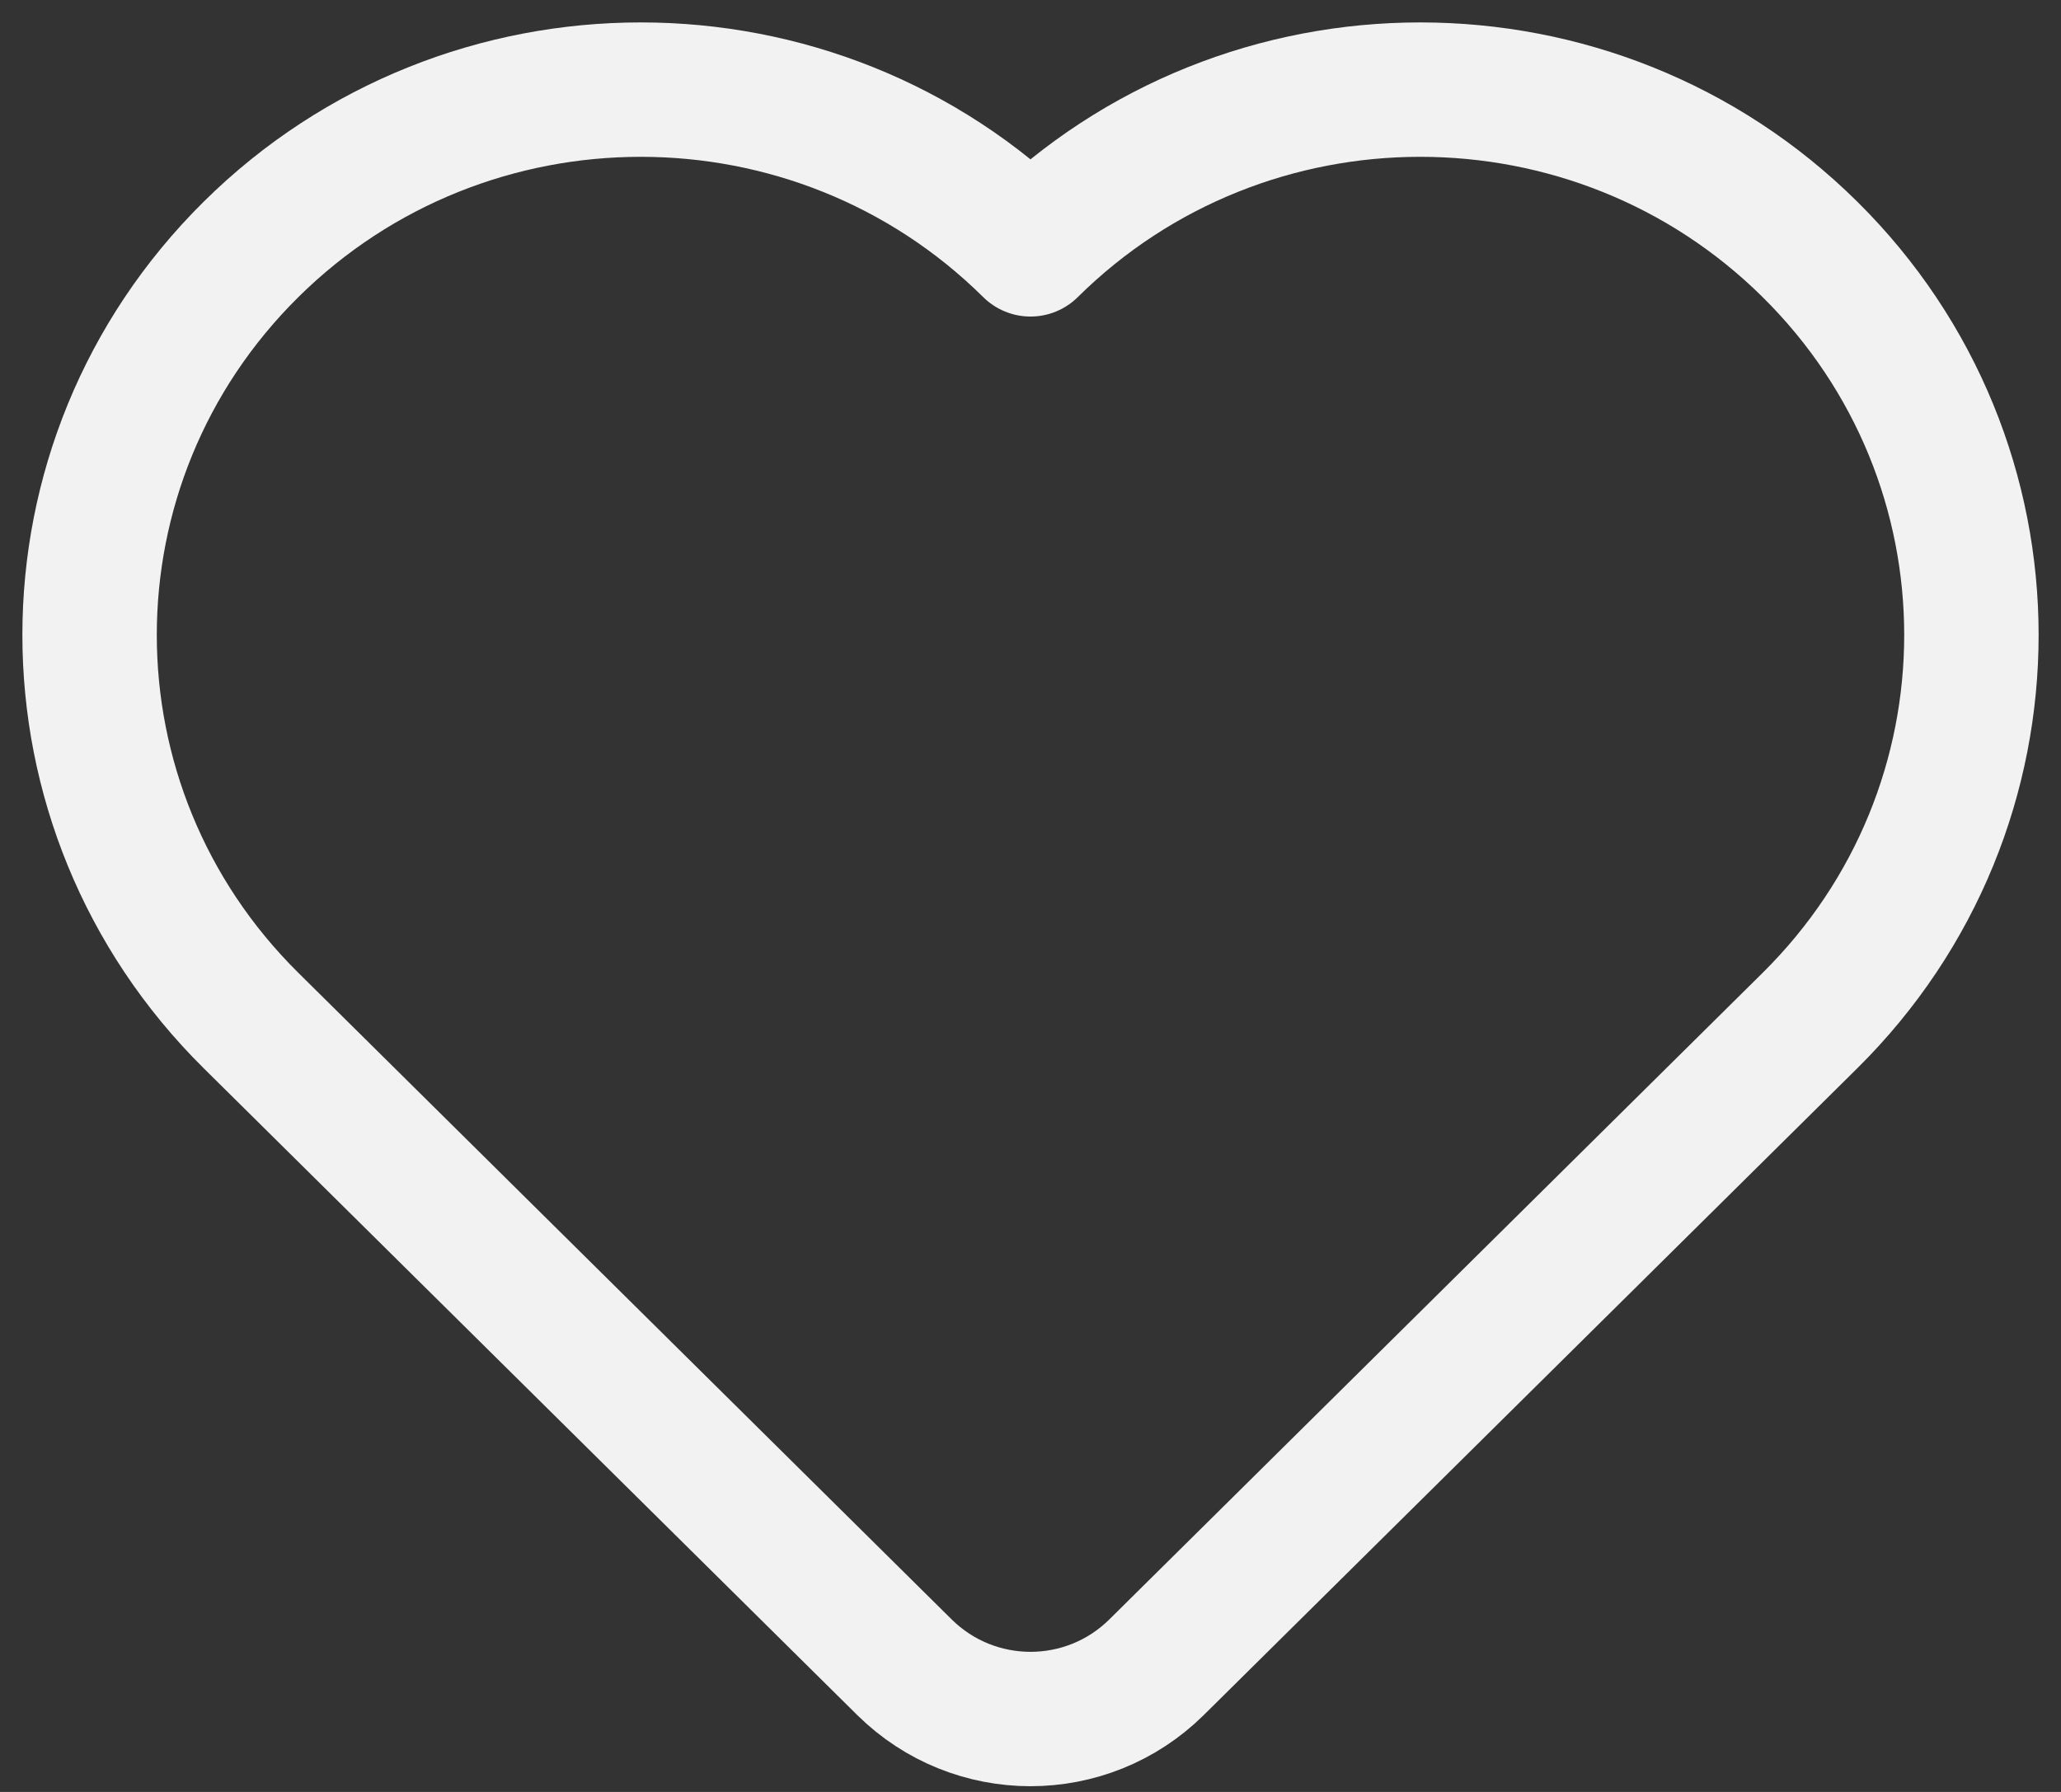 <svg width="23" height="20" viewBox="0 0 23 20" fill="none" xmlns="http://www.w3.org/2000/svg">
<rect x="0" y="0" width="23" height="20" fill="#333333" stroke="none"/>
<path d="M20.198 11.391L12.907 18.608C12.127 19.379 10.873 19.379 10.093 18.608L2.802 11.391C0.399 9.014 0.399 5.16 2.802 2.783C5.204 0.406 9.098 0.406 11.5 2.783C13.902 0.406 17.797 0.406 20.198 2.783C22.601 5.16 22.601 9.014 20.198 11.391Z" stroke="#F2F2F2" stroke-width="1.5" stroke-linecap="round" stroke-linejoin="round"/>
</svg>
